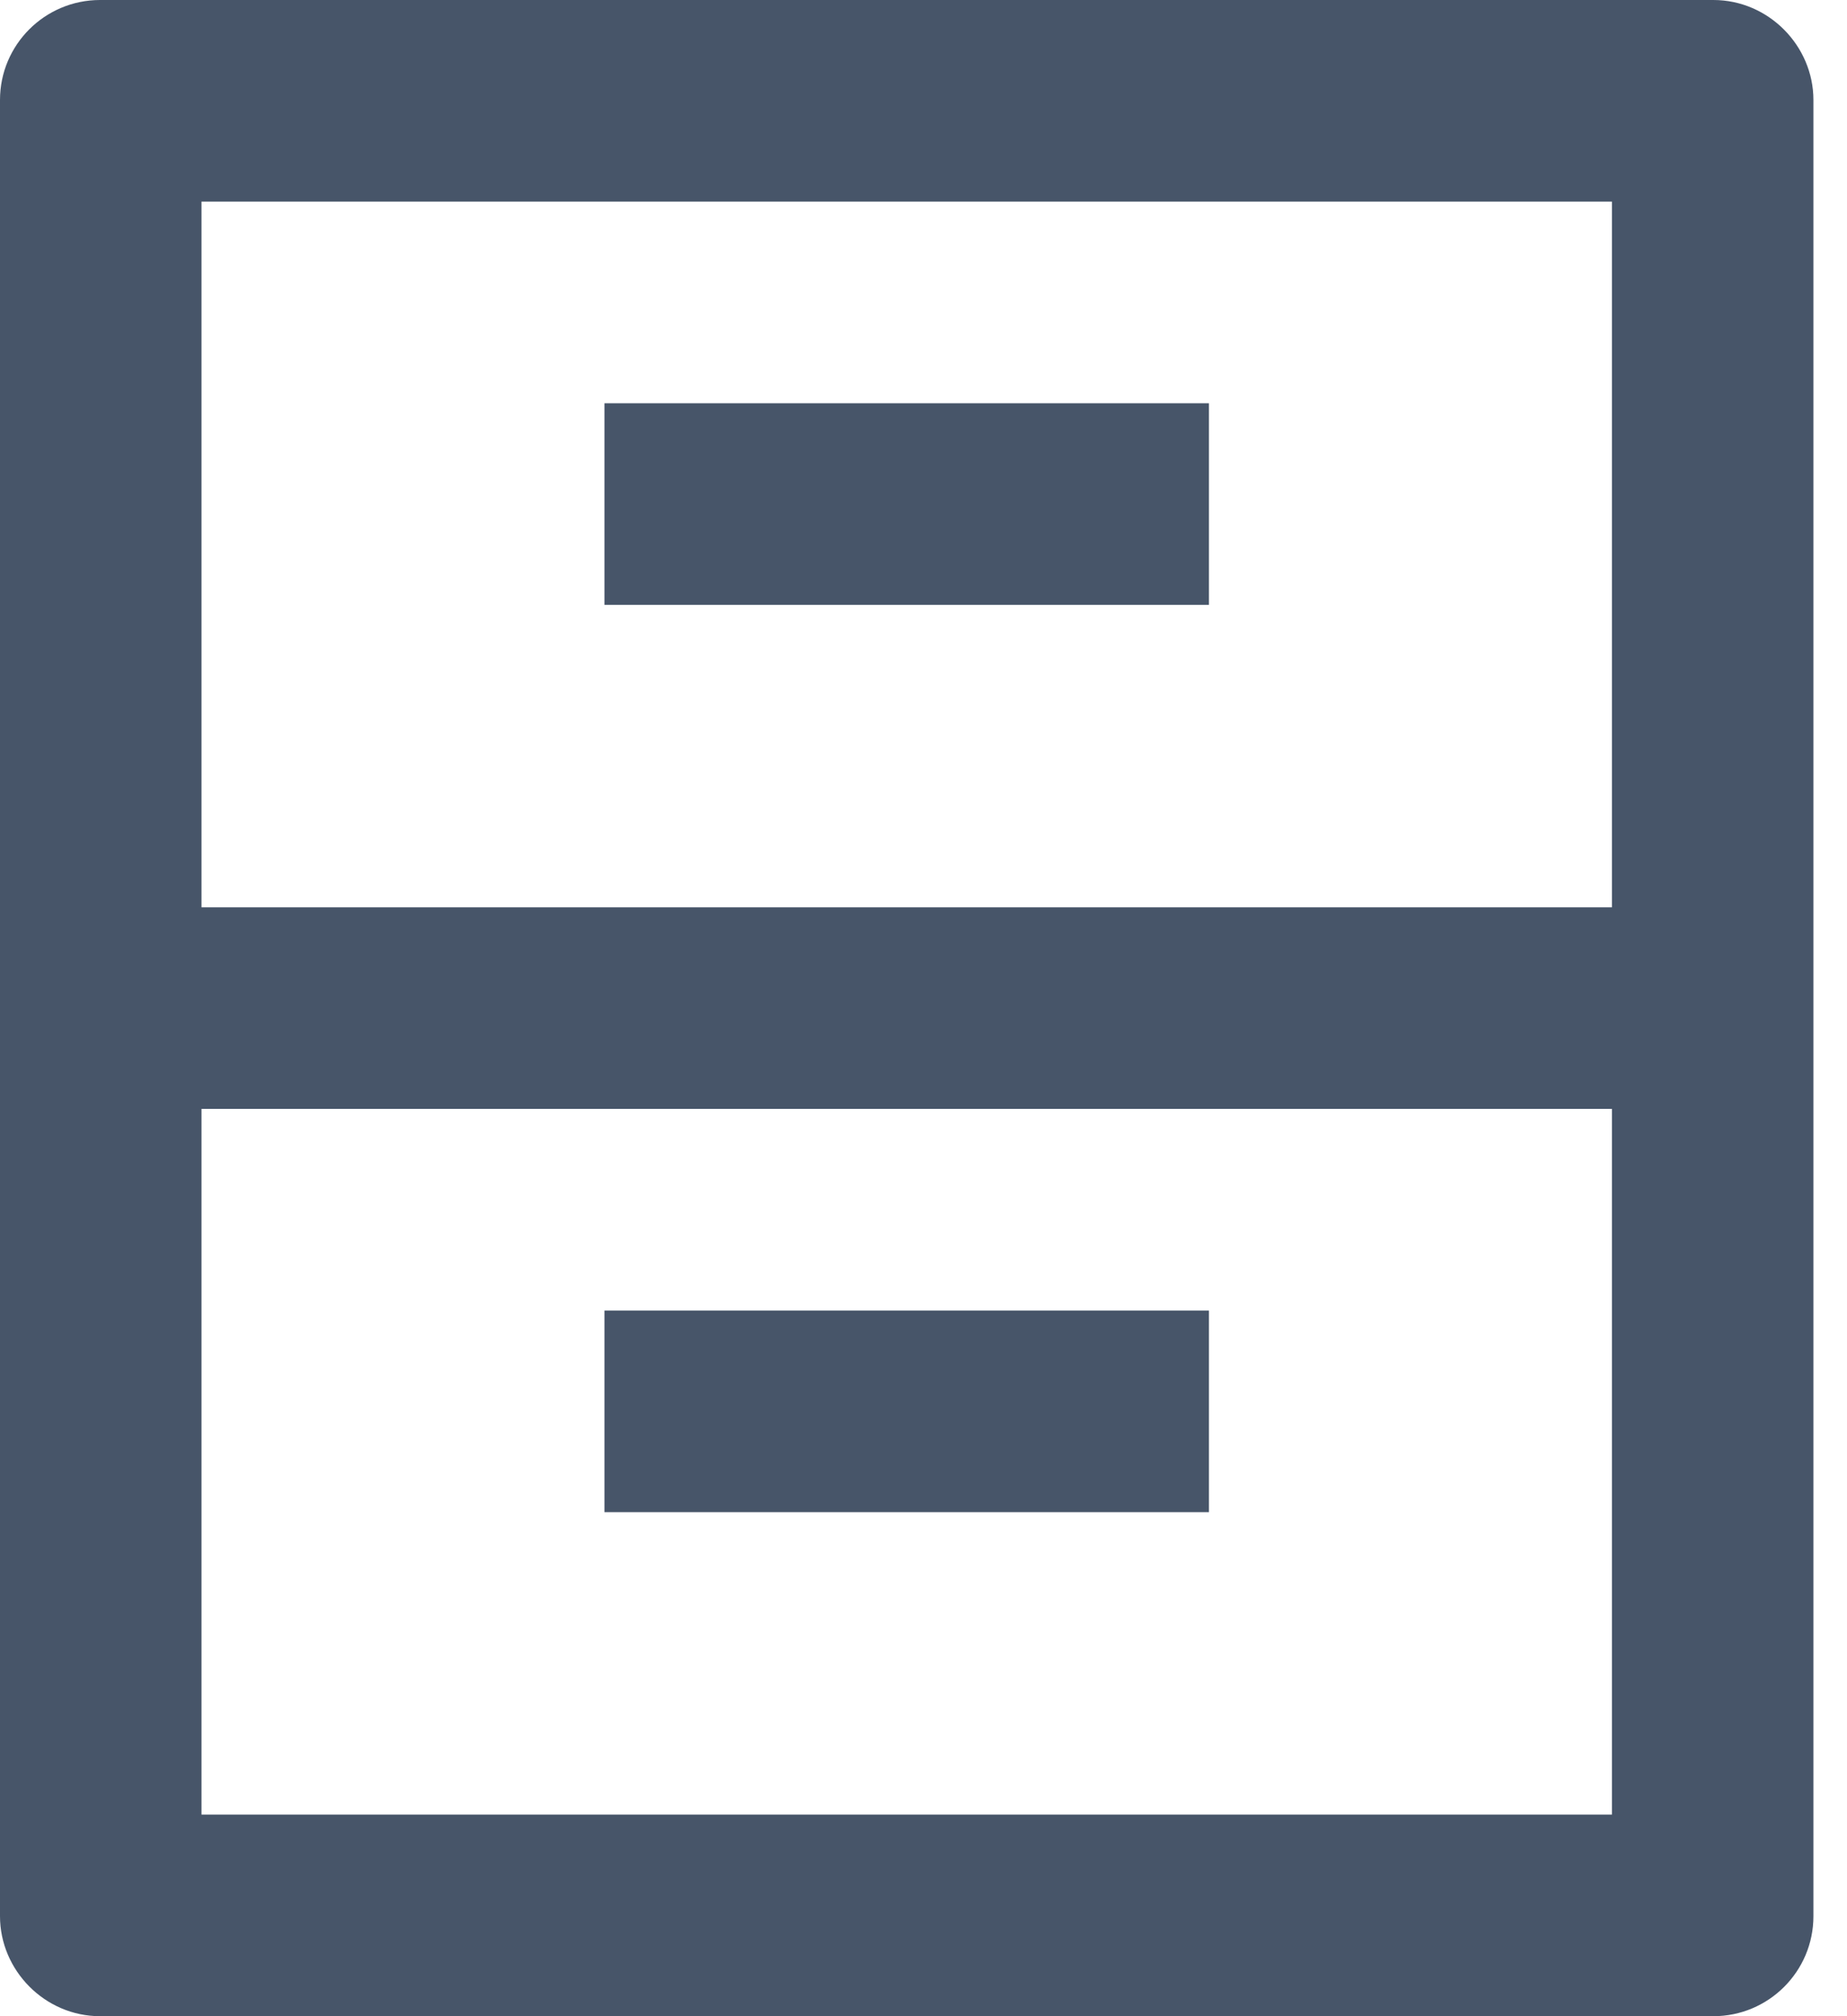 <svg width="44" height="48" viewBox="0 0 44 48" fill="none" xmlns="http://www.w3.org/2000/svg">
<path d="M0 2.38C0 1.066 1.068 0 2.384 0H40.816C42.133 0 43.2 1.093 43.2 2.38V45.62C43.2 46.934 42.132 48 40.816 48H2.384C1.067 48 0 46.907 0 45.62V2.38ZM38.4 21.6V4.8H4.8V21.6H38.4ZM38.4 26.4H4.8V43.2H38.4V26.4ZM14.4 9.6H28.8V14.4H14.4V9.6ZM14.4 31.2H28.8V36H14.4V31.2Z" fill="#475569"/>
</svg>
